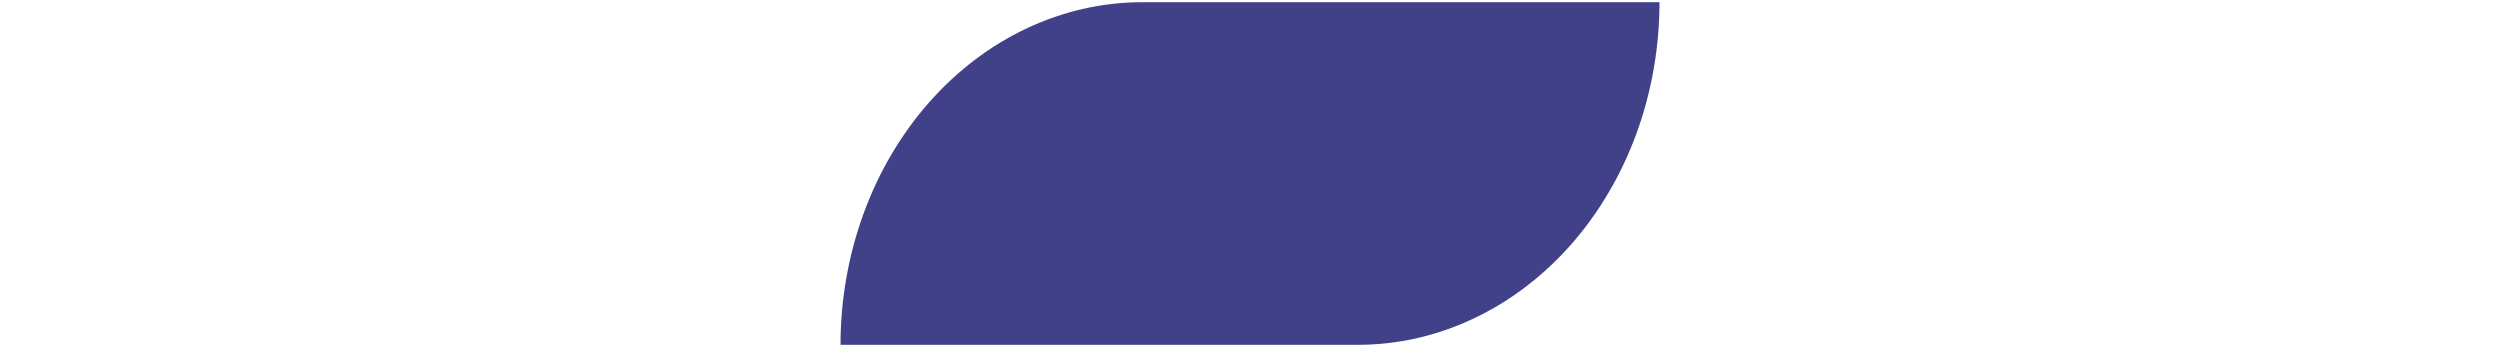 <svg width="58" height="8" viewBox="0 0 58 8" fill="none" xmlns="http://www.w3.org/2000/svg">
<path d="M28.731 8H31.498C32.418 8 33.328 7.795 34.177 7.395C35.027 6.996 35.798 6.411 36.449 5.673C37.099 4.934 37.615 4.058 37.967 3.094C38.319 2.129 38.5 1.095 38.5 0.051H26.503C24.646 0.051 22.866 0.888 21.552 2.379C20.239 3.869 19.501 5.891 19.5 8H28.731Z" fill="#414189"/>
</svg>
